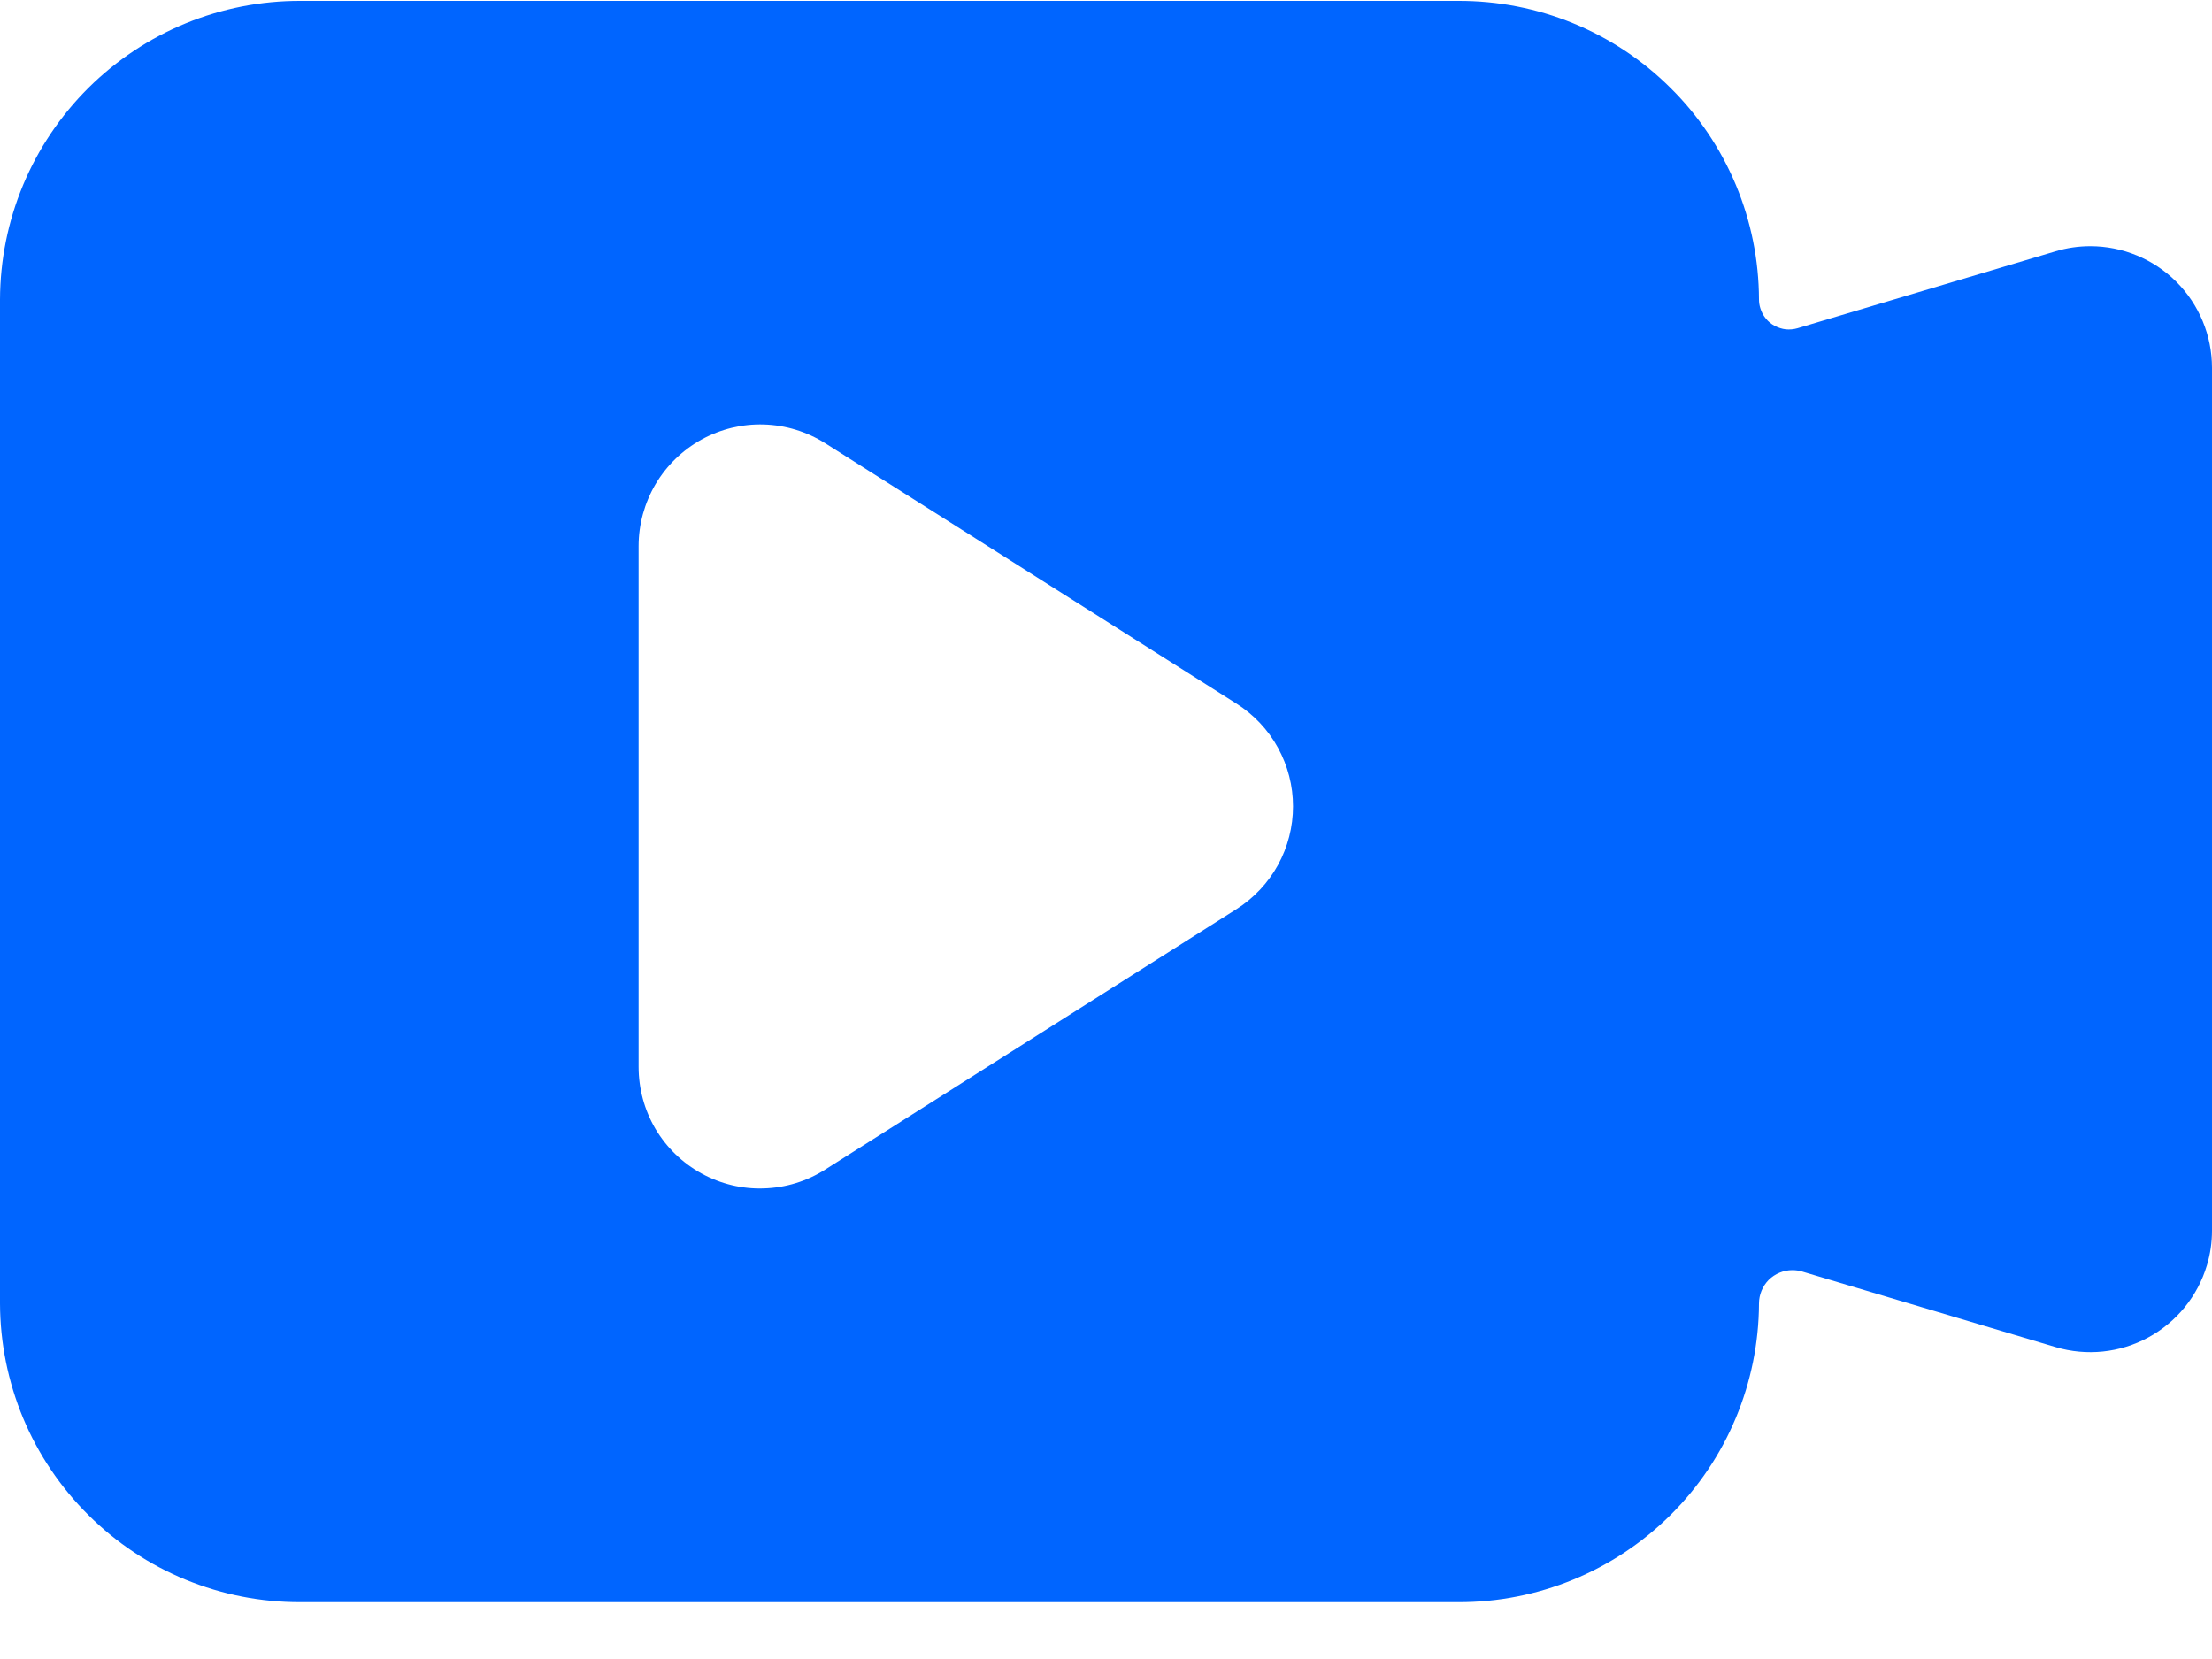 <svg width="20" height="15" viewBox="0 0 20 15" fill="none" xmlns="http://www.w3.org/2000/svg">
<path d="M15.904 2.708C15.903 2.352 15.832 2 15.695 1.672C15.557 1.343 15.357 1.045 15.104 0.795C14.852 0.544 14.553 0.345 14.223 0.21C13.894 0.075 13.542 0.007 13.186 0.008H2.716C2.36 0.007 2.008 0.076 1.679 0.211C1.35 0.346 1.051 0.545 0.799 0.795C0.547 1.046 0.346 1.344 0.209 1.672C0.072 2 0.001 2.352 0 2.708V11.786C0.001 12.142 0.072 12.493 0.209 12.822C0.346 13.15 0.547 13.448 0.799 13.698C1.051 13.949 1.35 14.148 1.679 14.283C2.008 14.418 2.36 14.487 2.716 14.486H13.186C13.904 14.488 14.594 14.205 15.104 13.698C15.614 13.192 15.901 12.504 15.904 11.786C15.904 11.706 15.936 11.629 15.992 11.572C16.049 11.516 16.126 11.484 16.206 11.484C16.235 11.484 16.264 11.488 16.292 11.496L18.586 12.18C18.866 12.263 19.167 12.232 19.423 12.093C19.68 11.954 19.871 11.719 19.954 11.44C19.985 11.338 20 11.232 20 11.126V3.326C20 3.034 19.884 2.754 19.678 2.548C19.471 2.342 19.192 2.226 18.9 2.226C18.794 2.226 18.688 2.241 18.586 2.272L16.252 2.968C16.218 2.978 16.182 2.981 16.147 2.978C16.112 2.974 16.078 2.963 16.046 2.946C16.015 2.93 15.987 2.907 15.965 2.879C15.943 2.852 15.926 2.82 15.916 2.786C15.908 2.761 15.904 2.734 15.904 2.708ZM5.774 9.648V4.938C5.774 4.741 5.827 4.548 5.927 4.378C6.027 4.209 6.171 4.069 6.343 3.974C6.516 3.879 6.71 3.832 6.907 3.838C7.104 3.844 7.296 3.903 7.462 4.008L11.18 6.362C11.336 6.461 11.466 6.598 11.555 6.761C11.644 6.923 11.691 7.105 11.691 7.291C11.691 7.476 11.644 7.659 11.555 7.821C11.466 7.983 11.336 8.121 11.18 8.22L7.462 10.574C7.296 10.68 7.104 10.739 6.907 10.745C6.711 10.752 6.516 10.705 6.343 10.61C6.17 10.515 6.027 10.376 5.926 10.206C5.826 10.036 5.774 9.843 5.774 9.646V9.648Z" fill="#0065FF"/>
</svg>
